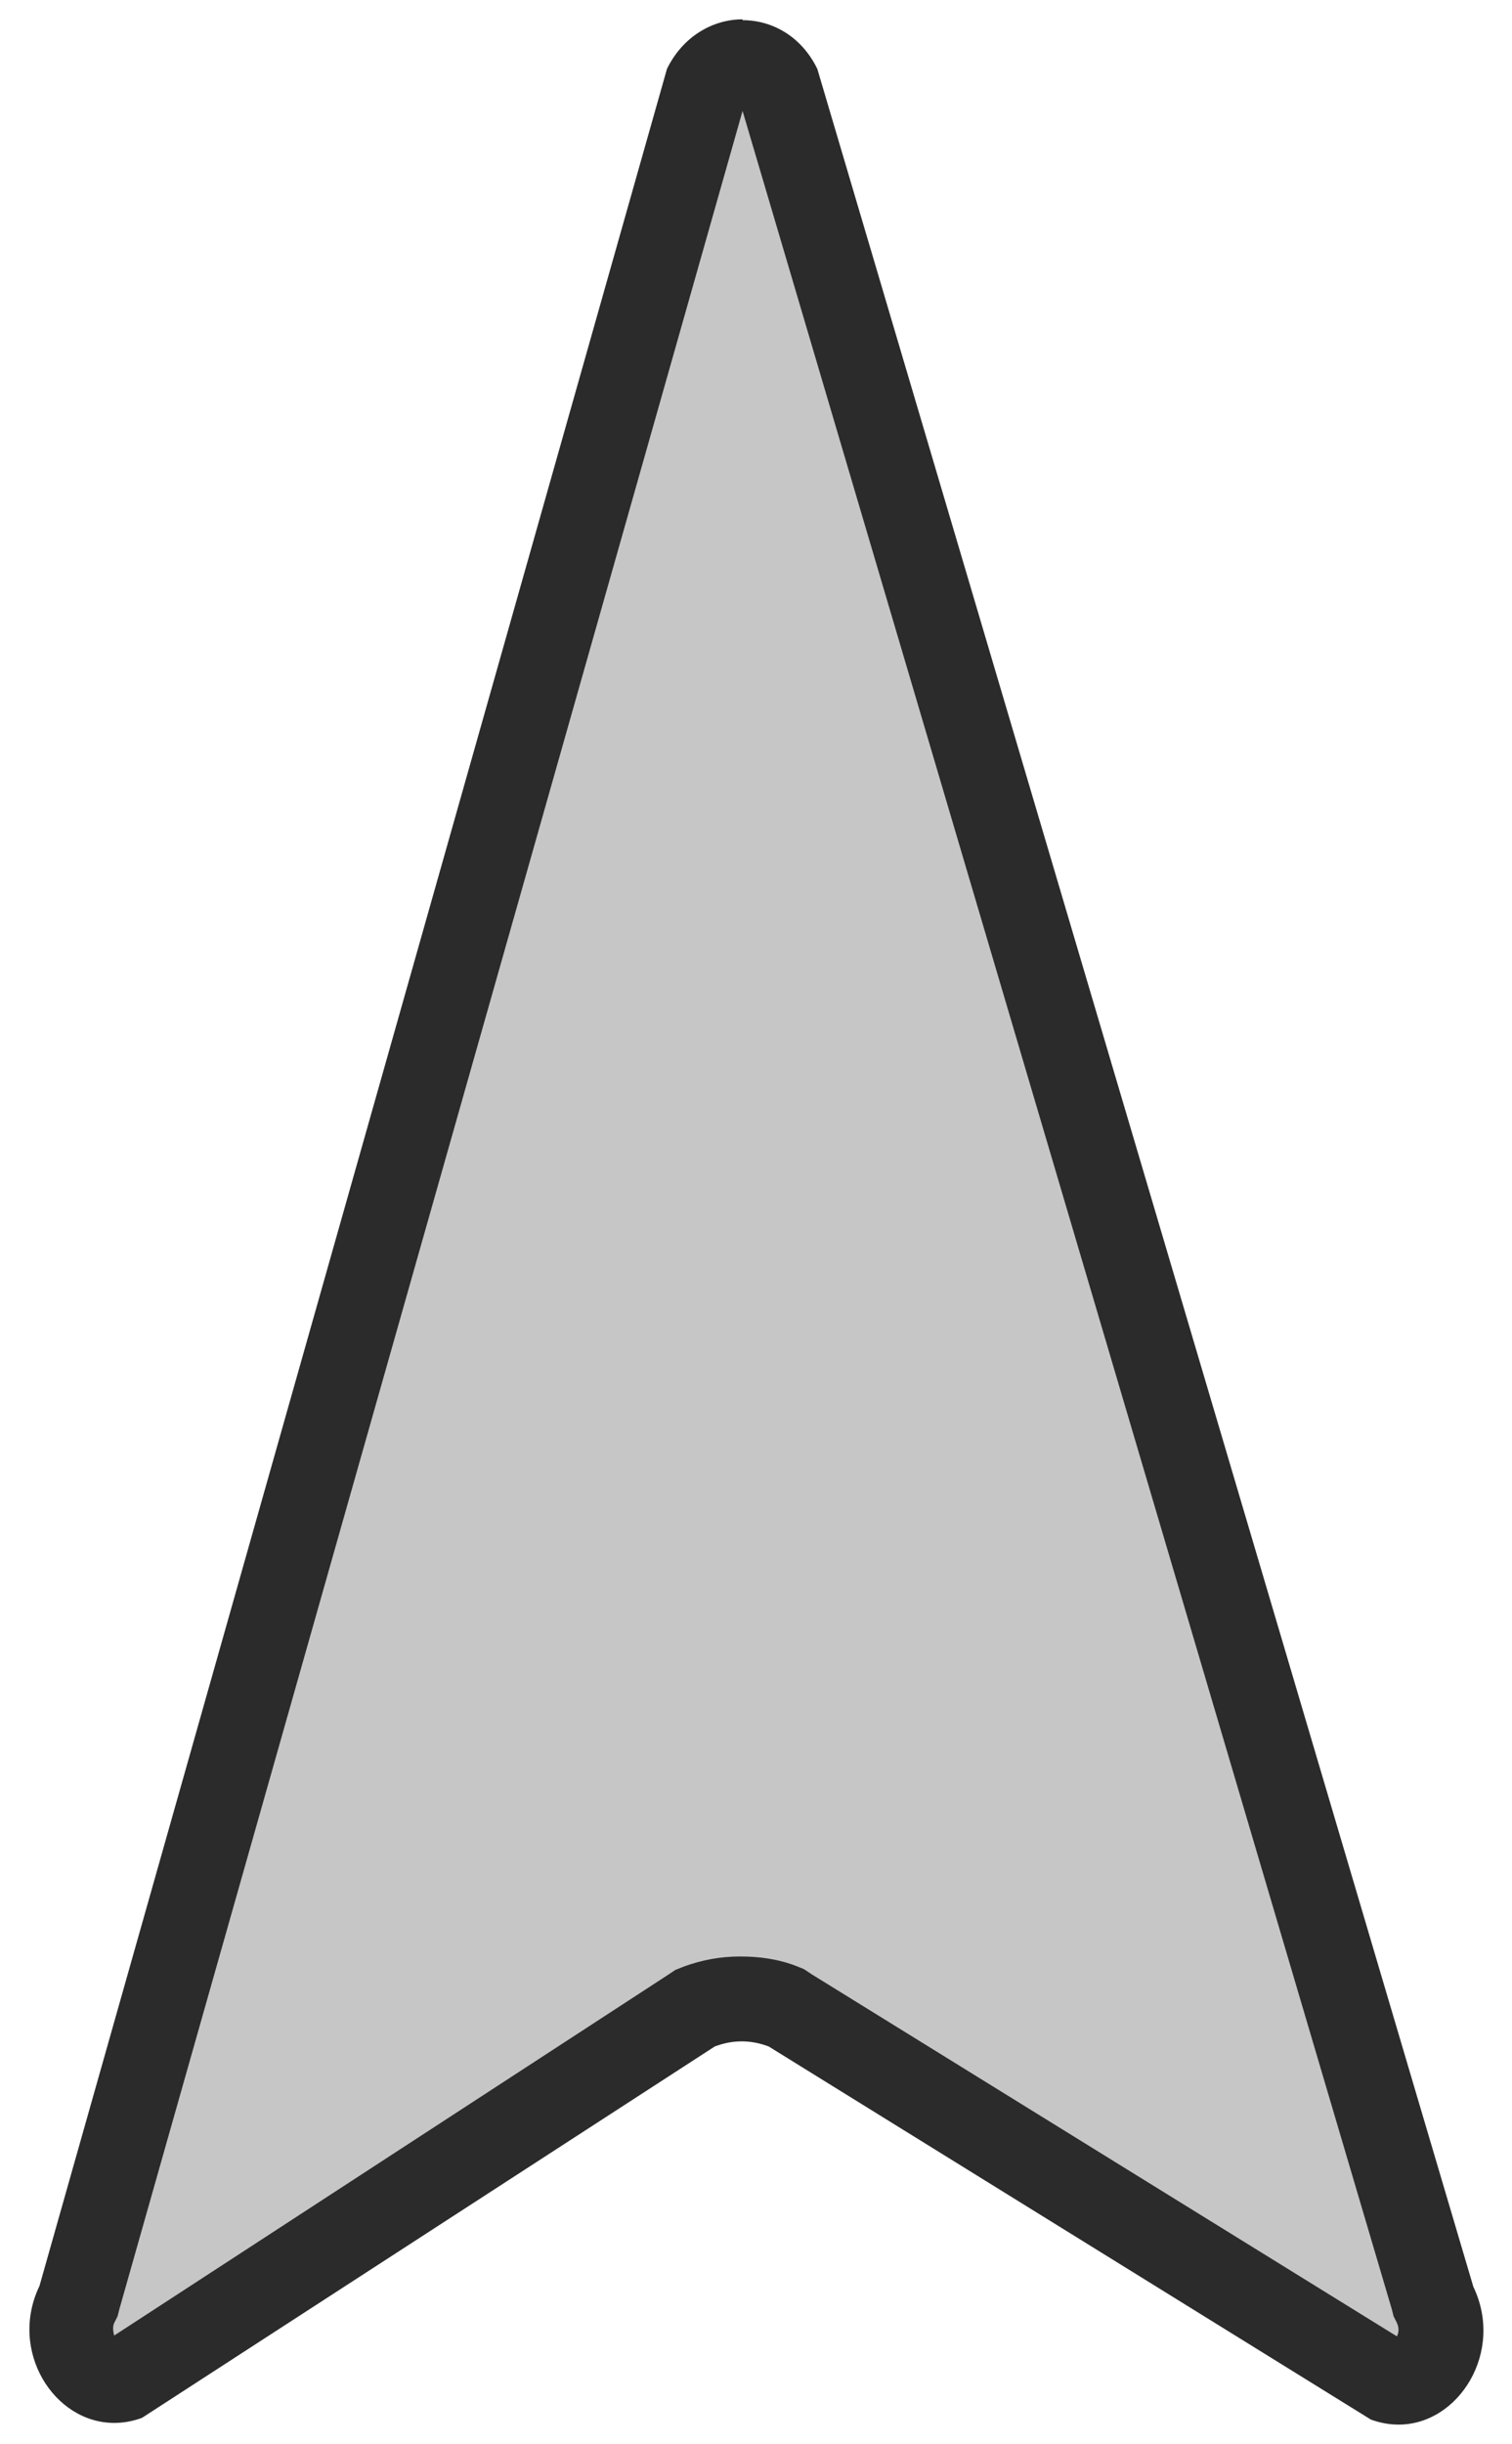 <?xml version="1.0" encoding="UTF-8"?><svg id="a" xmlns="http://www.w3.org/2000/svg" viewBox="0 0 18 29.08"><defs><style>.b{fill:#c6c6c6;}.c{fill:#2b2b2b;}</style></defs><path class="b" d="M16.64,28.34s-.08,0-.12-.02l-7.16-4.44-.05-.02c-.16-.06-.32-.08-.49-.08s-.34,.03-.5,.09l-.05,.02L1.47,28.31s-.08,.02-.12,.02c-.16,0-.31-.09-.41-.25-.12-.2-.14-.44-.03-.66L8.42,.97c.06-.12,.23-.23,.42-.23s.35,.11,.45,.31l7.77,26.31c.14,.29,.13,.54,0,.74-.1,.16-.25,.26-.41,.26Z"/><path class="c" d="M8.84,1.32l7.73,26.16,.02,.08,.04,.08c.03,.07,.02,.12,0,.16l-6.97-4.31-.09-.06-.1-.04c-.21-.08-.43-.11-.66-.11s-.45,.04-.67,.12l-.1,.04-.09,.06L1.36,27.79s-.03-.09,0-.15l.04-.08,.02-.08L8.84,1.32m0-1.09c-.35,0-.71,.2-.9,.59L.47,27.2c-.37,.77,.17,1.63,.89,1.63,.11,0,.22-.02,.33-.06l6.82-4.42c.11-.04,.21-.06,.32-.06s.21,.02,.32,.06l7.17,4.44c.11,.04,.22,.06,.33,.06,.72,0,1.26-.87,.89-1.64L9.73,.82c-.19-.39-.54-.58-.89-.58h0Z"/></svg>